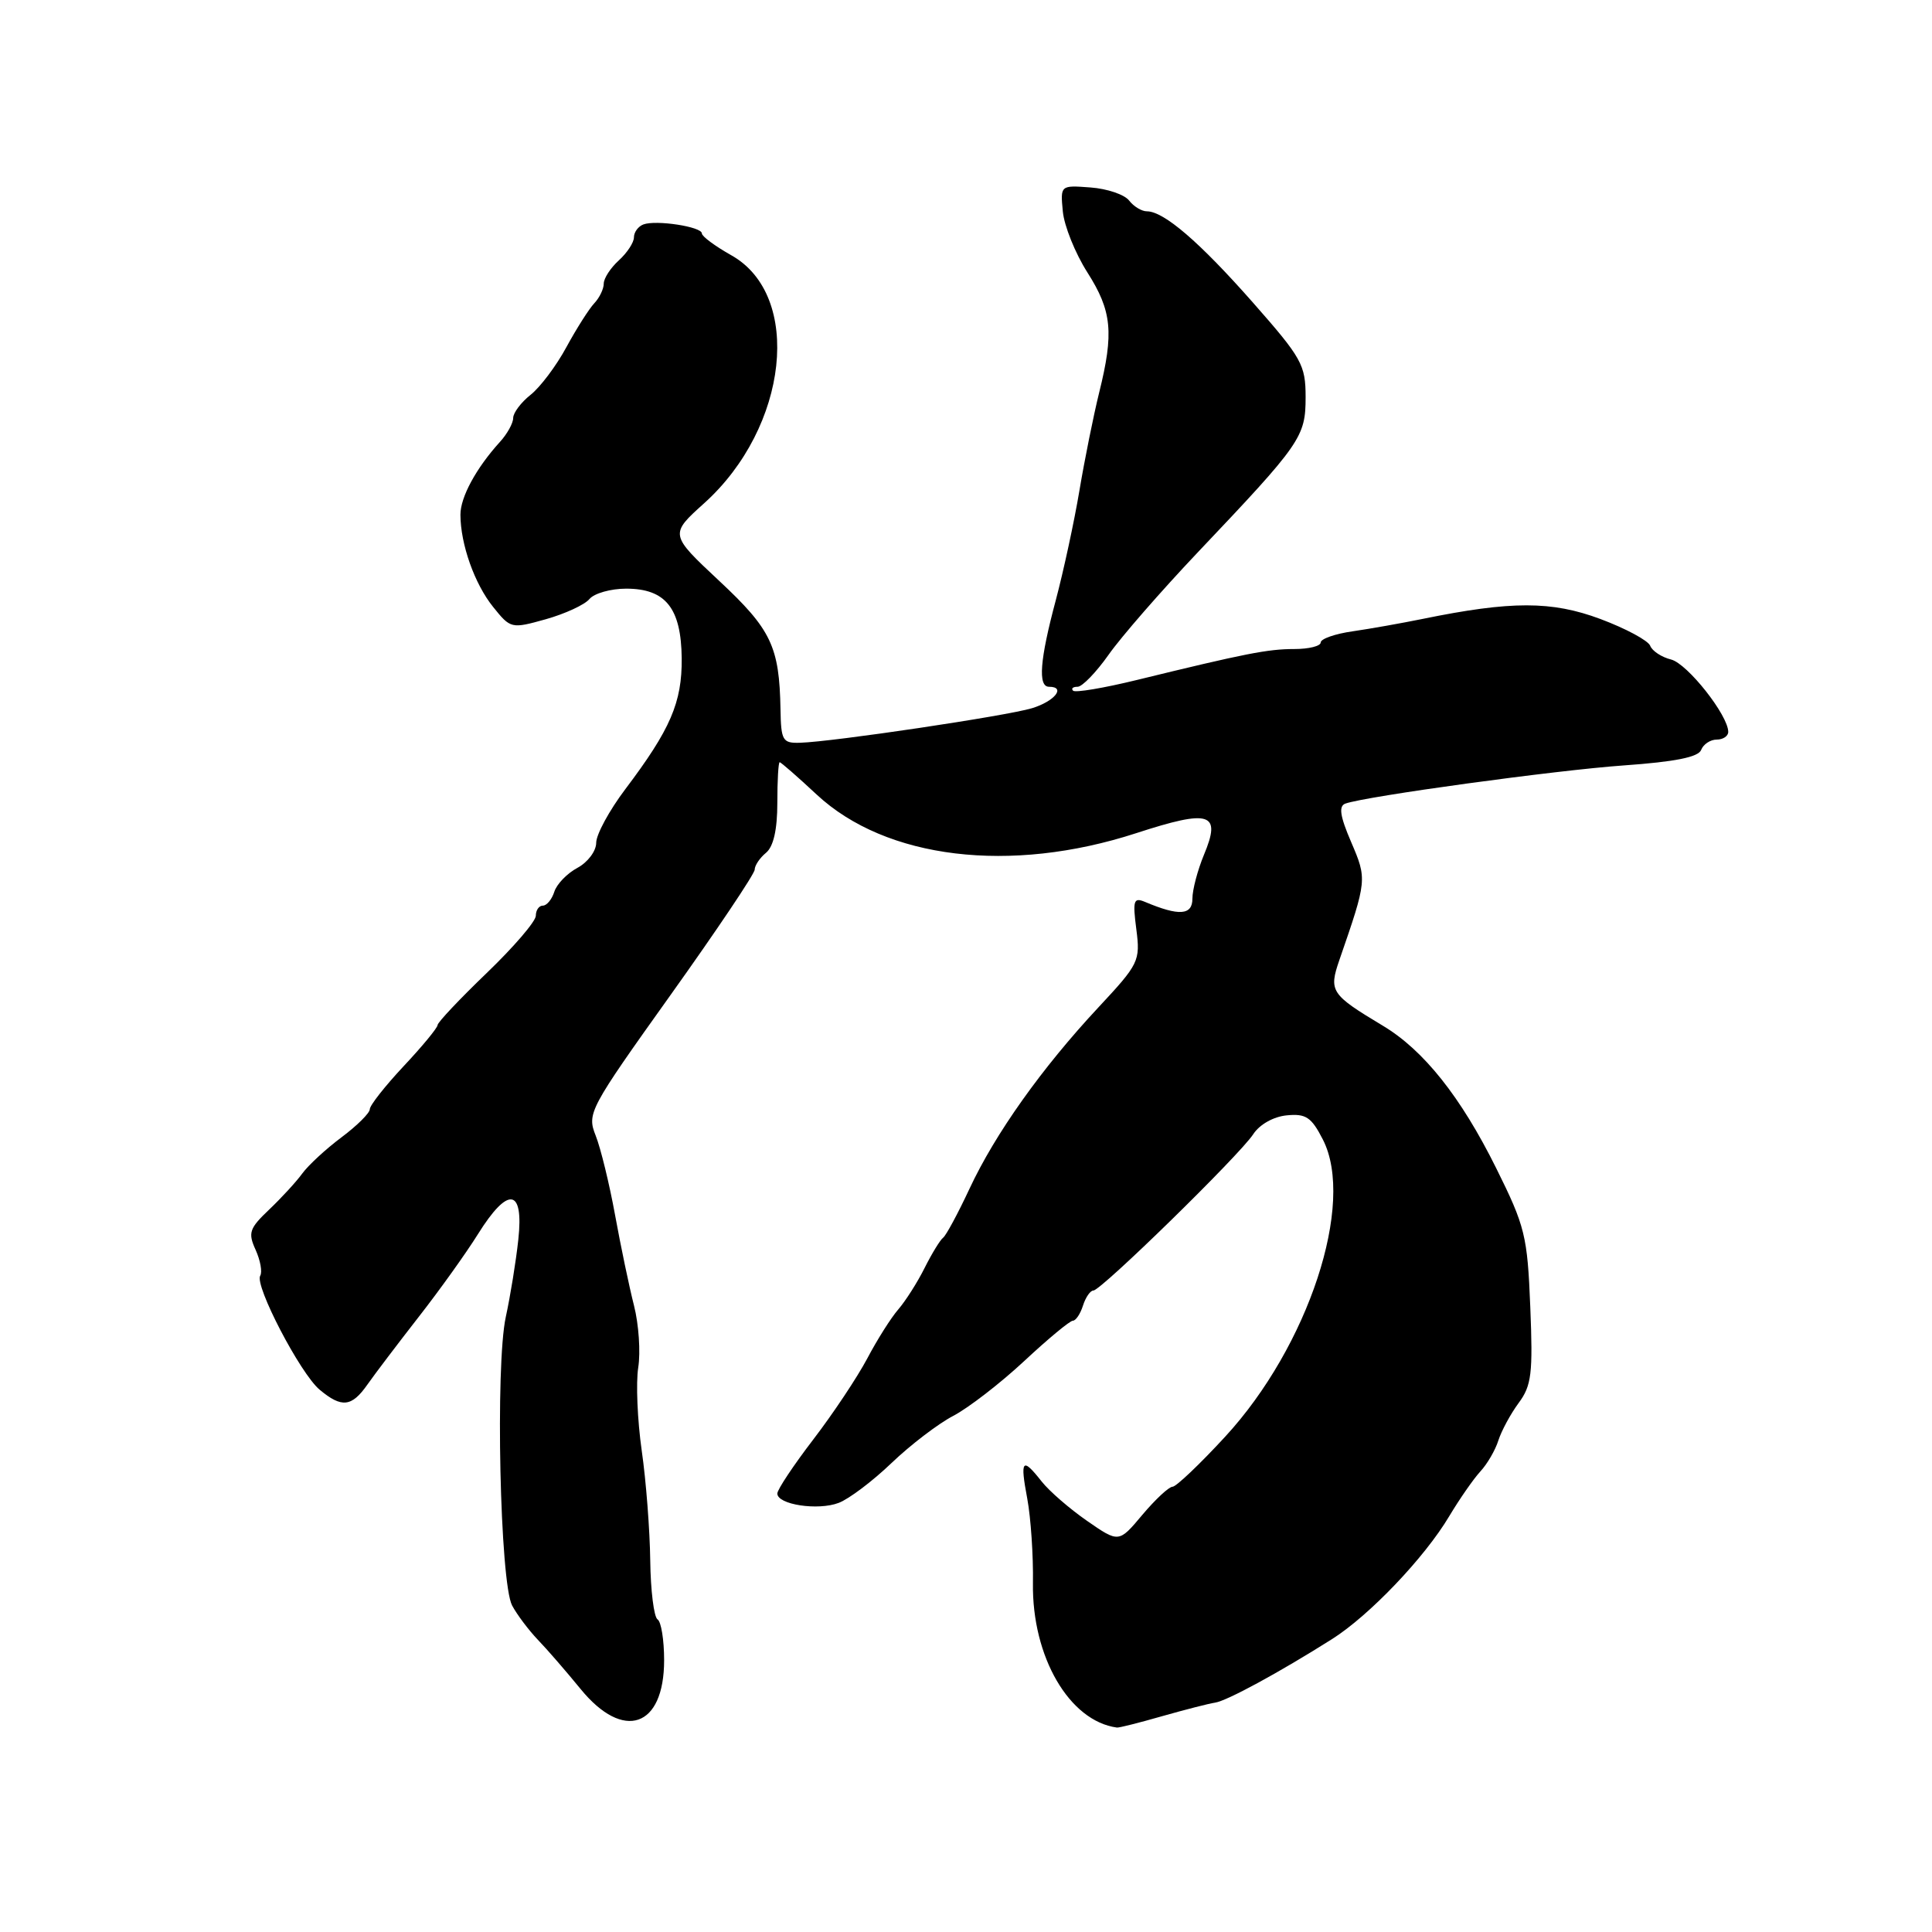 <?xml version="1.0" encoding="UTF-8" standalone="no"?>
<!DOCTYPE svg PUBLIC "-//W3C//DTD SVG 1.1//EN" "http://www.w3.org/Graphics/SVG/1.1/DTD/svg11.dtd" >
<svg xmlns="http://www.w3.org/2000/svg" xmlns:xlink="http://www.w3.org/1999/xlink" version="1.1" viewBox="0 0 256 256">
 <g >
 <path fill="currentColor"
d=" M 154.00 227.40 C 157.03 226.54 160.18 225.73 161.00 225.61 C 162.55 225.39 169.54 221.59 176.50 217.19 C 181.44 214.07 188.78 206.38 192.04 200.89 C 193.40 198.62 195.24 195.97 196.15 194.98 C 197.06 194.00 198.14 192.15 198.54 190.87 C 198.95 189.59 200.16 187.35 201.23 185.90 C 202.94 183.60 203.13 182.00 202.77 173.17 C 202.39 163.75 202.09 162.51 198.25 154.78 C 193.56 145.33 188.63 139.14 183.23 135.91 C 176.33 131.77 176.05 131.34 177.48 127.19 C 181.14 116.61 181.15 116.51 179.04 111.59 C 177.55 108.13 177.36 106.81 178.27 106.48 C 180.99 105.51 206.11 102.06 215.19 101.42 C 221.97 100.94 225.05 100.32 225.41 99.37 C 225.70 98.62 226.63 98.00 227.47 98.00 C 228.31 98.00 229.00 97.54 229.00 96.98 C 229.00 94.78 223.59 87.94 221.43 87.39 C 220.17 87.08 218.93 86.26 218.66 85.57 C 218.40 84.88 215.43 83.28 212.06 82.02 C 205.61 79.61 200.23 79.61 188.50 82.01 C 185.75 82.57 181.59 83.31 179.25 83.65 C 176.91 83.98 175.00 84.65 175.00 85.13 C 175.00 85.61 173.43 86.00 171.51 86.00 C 168.00 86.00 165.04 86.58 150.60 90.11 C 146.26 91.17 142.47 91.81 142.19 91.52 C 141.90 91.23 142.17 91.00 142.79 91.00 C 143.40 91.00 145.25 89.09 146.90 86.75 C 148.54 84.41 153.85 78.32 158.69 73.21 C 172.42 58.74 173.00 57.90 173.00 52.62 C 173.00 48.34 172.50 47.45 166.01 40.08 C 158.95 32.07 154.22 28.00 151.96 28.00 C 151.28 28.00 150.22 27.36 149.61 26.57 C 149.00 25.78 146.70 25.00 144.50 24.84 C 140.50 24.54 140.50 24.54 140.83 28.02 C 141.01 29.93 142.47 33.56 144.08 36.09 C 147.34 41.21 147.62 44.08 145.64 52.04 C 144.90 55.04 143.72 60.88 143.03 65.00 C 142.34 69.12 140.92 75.68 139.89 79.56 C 137.78 87.44 137.51 91.00 139.00 91.00 C 141.28 91.00 139.76 92.92 136.75 93.84 C 133.39 94.86 110.41 98.29 106.00 98.42 C 103.70 98.49 103.49 98.13 103.42 94.00 C 103.27 85.66 102.20 83.41 95.29 76.96 C 88.72 70.81 88.72 70.81 93.33 66.66 C 104.48 56.60 106.38 39.15 96.91 33.83 C 94.76 32.62 93.00 31.32 93.00 30.93 C 93.00 30.04 86.92 29.11 85.25 29.74 C 84.56 30.00 84.00 30.77 84.00 31.45 C 84.00 32.13 83.10 33.50 82.00 34.50 C 80.90 35.50 80.00 36.88 80.00 37.58 C 80.00 38.28 79.44 39.45 78.75 40.18 C 78.06 40.91 76.40 43.52 75.05 46.00 C 73.71 48.48 71.57 51.32 70.30 52.32 C 69.04 53.32 68.00 54.70 68.00 55.38 C 68.00 56.07 67.21 57.50 66.24 58.56 C 63.08 62.04 61.00 65.89 61.01 68.21 C 61.02 72.11 62.88 77.37 65.34 80.42 C 67.66 83.31 67.75 83.33 72.33 82.05 C 74.88 81.33 77.48 80.13 78.10 79.38 C 78.73 78.62 80.92 78.00 82.97 78.00 C 88.20 78.00 90.26 80.58 90.33 87.23 C 90.38 93.08 88.85 96.63 82.85 104.58 C 80.73 107.39 79.00 110.58 79.00 111.67 C 79.00 112.77 77.88 114.26 76.52 114.99 C 75.15 115.72 73.77 117.15 73.45 118.16 C 73.13 119.17 72.45 120.00 71.93 120.00 C 71.42 120.00 71.00 120.60 71.00 121.34 C 71.00 122.08 68.07 125.49 64.50 128.92 C 60.92 132.36 57.99 135.47 57.98 135.83 C 57.97 136.20 55.95 138.65 53.48 141.28 C 51.02 143.91 49.00 146.47 49.00 146.98 C 49.00 147.48 47.31 149.16 45.25 150.70 C 43.19 152.24 40.85 154.40 40.05 155.50 C 39.25 156.60 37.27 158.75 35.65 160.29 C 33.04 162.77 32.84 163.35 33.87 165.61 C 34.50 167.01 34.78 168.55 34.48 169.04 C 33.70 170.30 39.79 182.00 42.35 184.14 C 45.28 186.59 46.60 186.44 48.70 183.44 C 49.69 182.03 52.75 178.00 55.50 174.47 C 58.25 170.95 61.77 166.03 63.33 163.53 C 67.32 157.14 69.42 157.42 68.68 164.25 C 68.37 167.14 67.62 171.75 67.02 174.50 C 65.62 180.95 66.25 209.73 67.86 212.74 C 68.51 213.96 70.05 216.00 71.27 217.28 C 72.50 218.55 75.04 221.49 76.93 223.80 C 82.61 230.76 88.00 228.91 88.00 219.99 C 88.00 217.31 87.61 214.88 87.13 214.58 C 86.65 214.28 86.21 210.77 86.16 206.77 C 86.11 202.77 85.61 196.21 85.03 192.20 C 84.46 188.18 84.25 183.23 84.57 181.20 C 84.89 179.16 84.64 175.47 84.01 173.00 C 83.38 170.53 82.25 165.12 81.50 161.00 C 80.75 156.88 79.59 152.13 78.93 150.47 C 77.76 147.52 78.05 146.98 88.86 131.83 C 94.99 123.24 100.00 115.78 100.00 115.23 C 100.00 114.69 100.67 113.68 101.50 113.00 C 102.49 112.18 103.00 109.94 103.00 106.38 C 103.00 103.42 103.14 101.00 103.31 101.00 C 103.48 101.00 105.69 102.93 108.22 105.29 C 117.40 113.83 133.88 115.82 150.55 110.40 C 160.38 107.20 161.87 107.68 159.52 113.29 C 158.69 115.30 158.00 117.90 158.00 119.08 C 158.00 121.28 156.24 121.41 151.75 119.52 C 150.21 118.87 150.07 119.28 150.57 123.14 C 151.11 127.34 150.92 127.72 145.53 133.50 C 138.05 141.52 131.88 150.20 128.47 157.50 C 126.93 160.80 125.35 163.72 124.97 164.00 C 124.59 164.28 123.49 166.07 122.52 168.00 C 121.56 169.93 119.98 172.40 119.03 173.50 C 118.07 174.60 116.22 177.53 114.92 180.00 C 113.61 182.47 110.40 187.30 107.77 190.73 C 105.15 194.15 103.00 197.38 103.00 197.90 C 103.00 199.37 108.38 200.19 111.13 199.14 C 112.50 198.62 115.65 196.24 118.14 193.85 C 120.64 191.46 124.31 188.65 126.31 187.61 C 128.30 186.57 132.53 183.31 135.70 180.36 C 138.86 177.41 141.77 175.00 142.16 175.00 C 142.55 175.00 143.15 174.10 143.50 173.00 C 143.85 171.90 144.47 171.00 144.88 171.00 C 145.90 171.00 164.26 153.05 166.06 150.29 C 166.90 149.00 168.74 147.96 170.50 147.79 C 173.04 147.54 173.77 148.03 175.29 151.00 C 179.61 159.44 173.38 178.39 162.34 190.37 C 158.98 194.02 155.84 197.00 155.37 197.00 C 154.89 197.00 153.09 198.68 151.37 200.72 C 148.25 204.44 148.25 204.44 144.05 201.53 C 141.74 199.93 139.03 197.58 138.03 196.31 C 135.45 193.03 135.14 193.39 136.12 198.59 C 136.59 201.12 136.93 206.15 136.87 209.78 C 136.73 219.53 141.69 228.06 148.00 228.91 C 148.28 228.95 150.97 228.27 154.00 227.40 Z "/>
</g>
</svg>